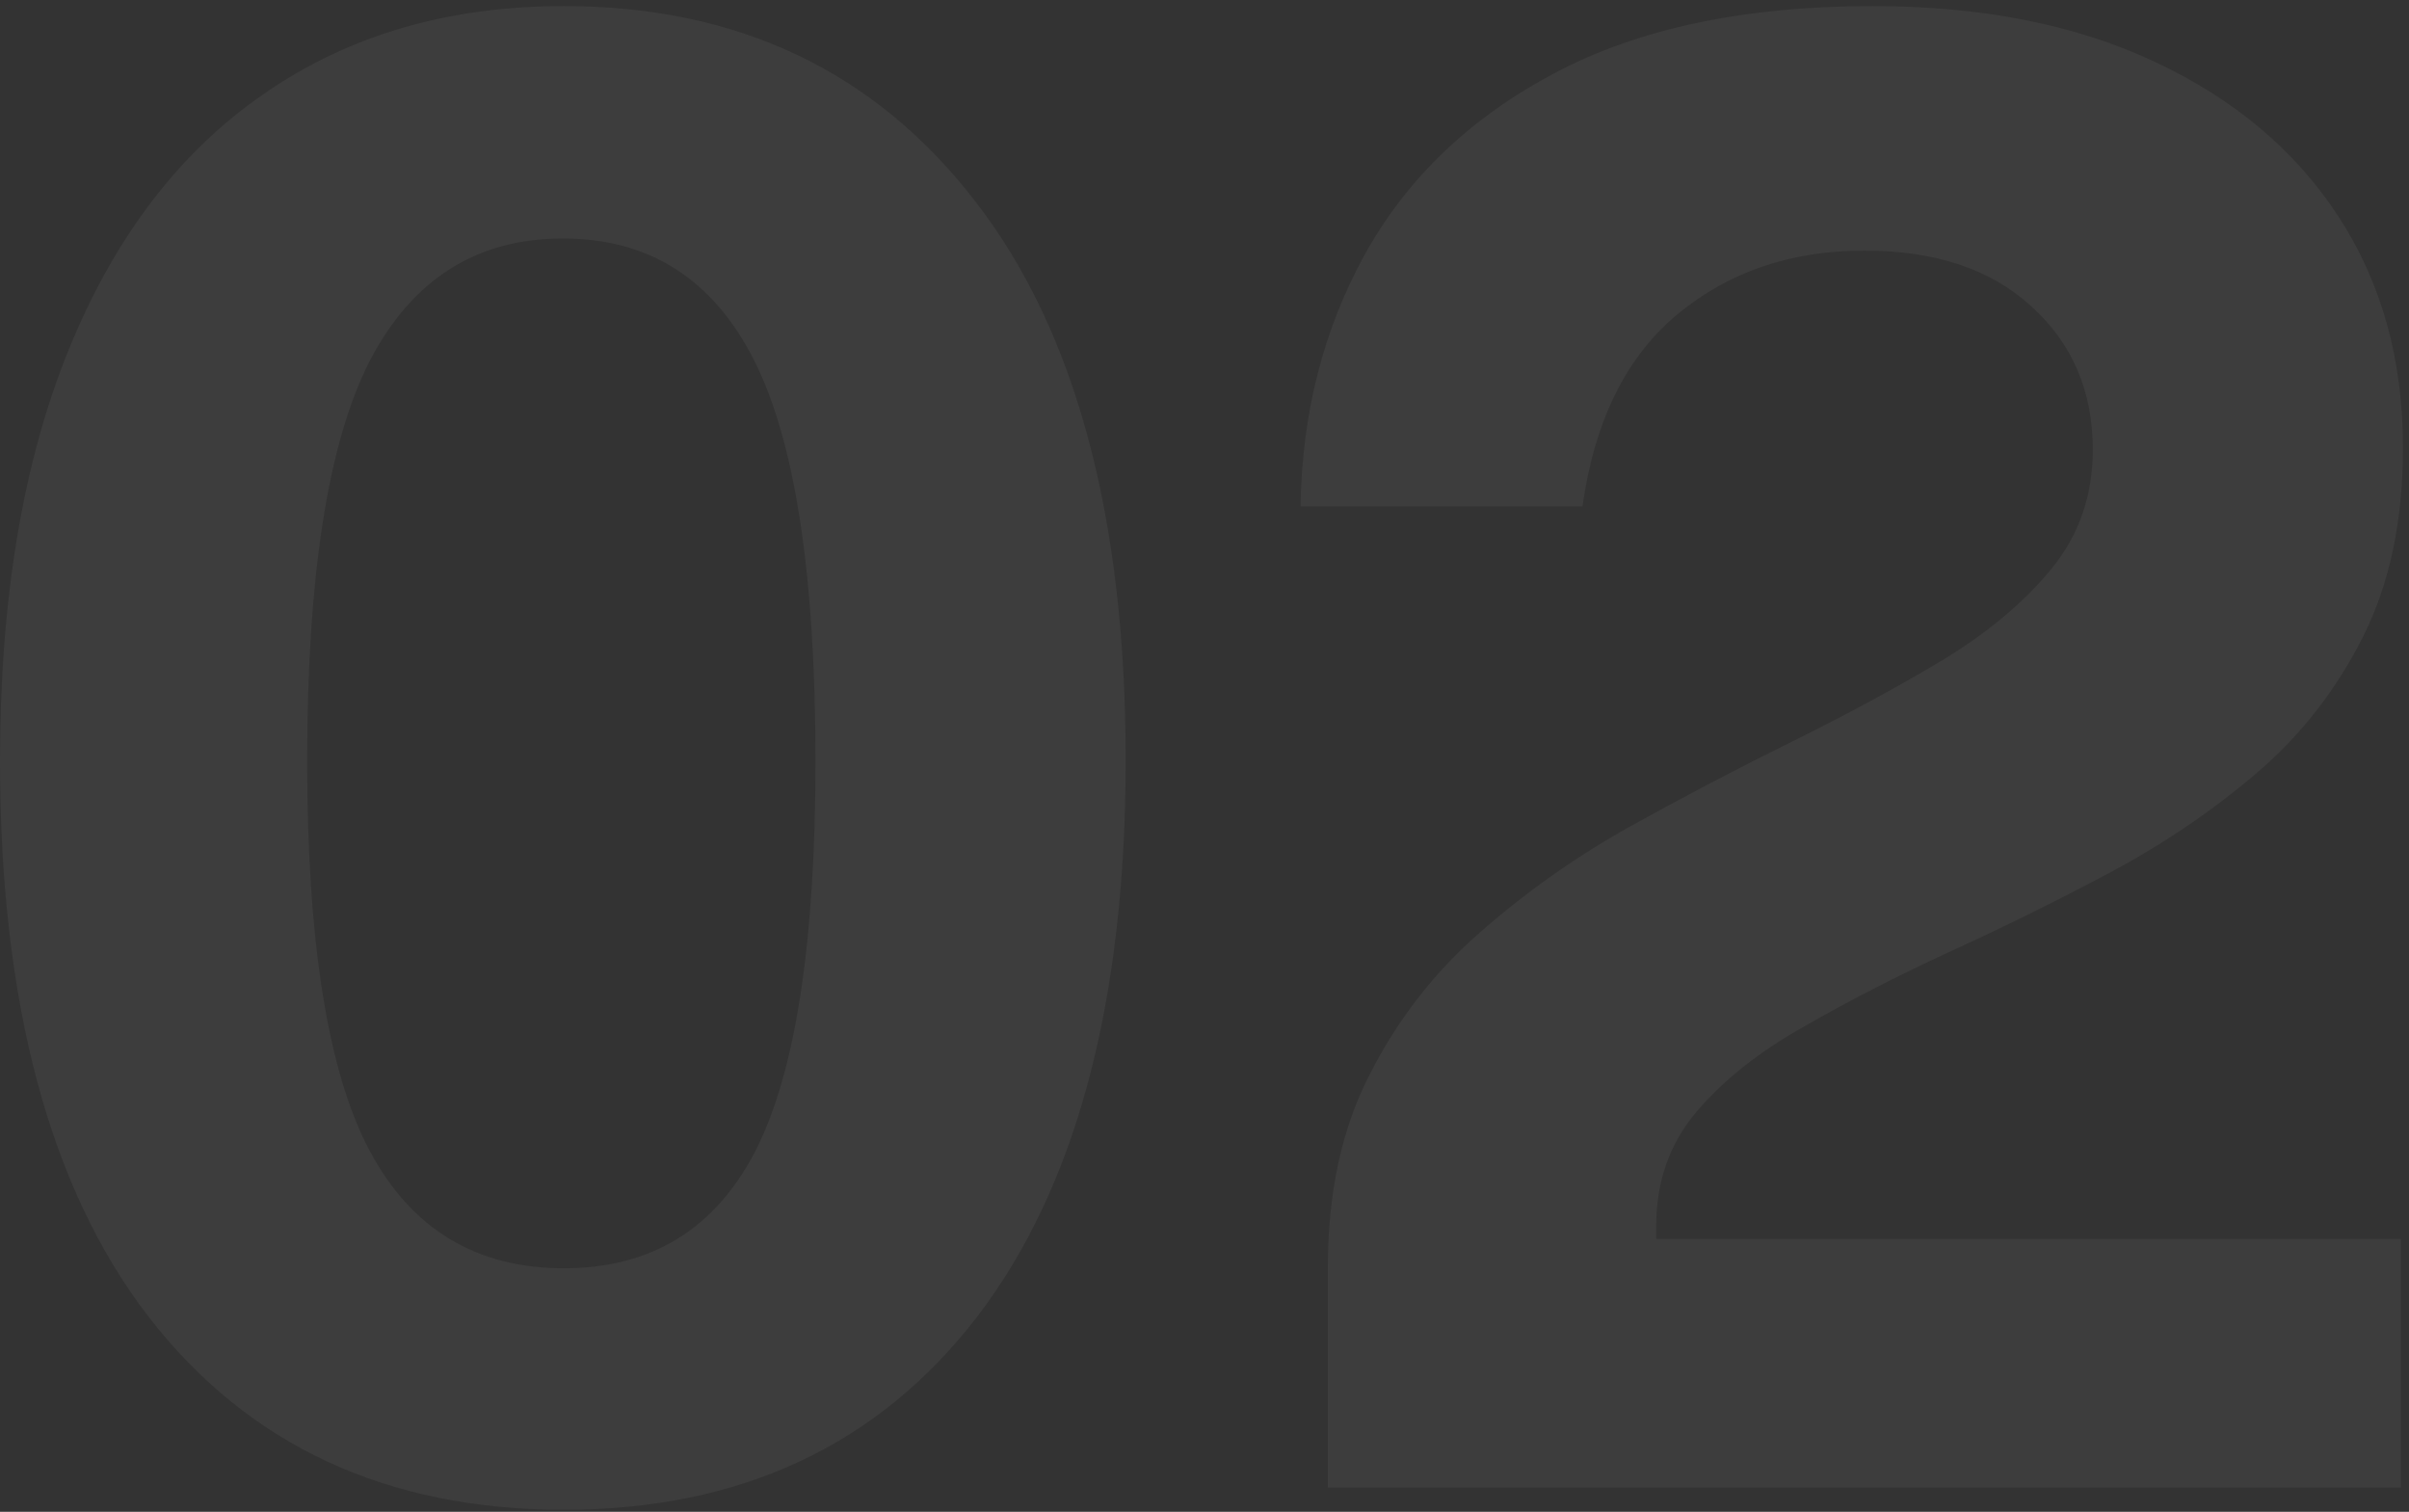 <svg width="298" height="187" viewBox="0 0 298 187" fill="none" xmlns="http://www.w3.org/2000/svg">
<rect x="0" y="0" width="298" height="187" fill="#333333" stroke="none"/>
<path d="M69.75 0.75C91.25 0.75 108.208 8.792 120.625 24.875C133.042 40.875 139.25 63.917 139.25 94C139.25 123.917 133.125 146.875 120.875 162.875C108.625 178.792 91.583 186.75 69.75 186.75C47.833 186.75 30.708 178.792 18.375 162.875C6.125 146.958 8.71718e-07 124.042 8.71718e-07 94.125C8.71718e-07 74.125 2.833 57.167 8.5 43.25C14.167 29.333 22.208 18.792 32.625 11.625C43.042 4.375 55.417 0.75 69.75 0.75ZM69.75 156.875C80.5 156.875 88.375 152.083 93.375 142.5C98.375 132.833 100.875 116.708 100.875 94.125C100.875 71.042 98.333 54.5 93.25 44.5C88.167 34.5 80.292 29.5 69.625 29.5C58.958 29.5 51 34.542 45.75 44.625C40.583 54.708 38 71.208 38 94.125C38 116.625 40.583 132.708 45.75 142.375C50.917 152.042 58.917 156.875 69.75 156.875ZM164.258 184V166V156.75C164.258 147.583 165.966 139.667 169.383 133C172.799 126.25 177.299 120.417 182.883 115.5C188.549 110.5 194.716 106.125 201.383 102.375C208.133 98.625 214.883 95.083 221.633 91.75C228.383 88.417 234.549 85.083 240.133 81.75C245.799 78.333 250.341 74.542 253.758 70.375C257.174 66.208 258.883 61.292 258.883 55.625C258.883 48.375 256.341 42.458 251.258 37.875C246.258 33.292 239.383 31 230.633 31C221.549 31 213.841 33.625 207.508 38.875C201.174 44.125 197.258 52.042 195.758 62.625H160.883C161.049 51.125 163.716 40.708 168.883 31.375C174.133 21.958 181.966 14.5 192.383 9C202.799 3.5 215.883 0.75 231.633 0.75C245.133 0.75 256.758 3.042 266.508 7.625C276.341 12.208 283.924 18.583 289.258 26.75C294.591 34.917 297.258 44.458 297.258 55.375C297.258 64.458 295.591 72.292 292.258 78.875C288.924 85.458 284.508 91.083 279.008 95.75C273.508 100.417 267.466 104.5 260.883 108C254.299 111.5 247.716 114.75 241.133 117.75C234.633 120.75 228.633 123.833 223.133 127C217.633 130.083 213.216 133.583 209.883 137.5C206.549 141.417 204.883 146.125 204.883 151.625V153.25H297.008V184H164.258Z" fill="white" fill-opacity="0.05"/>
</svg>
